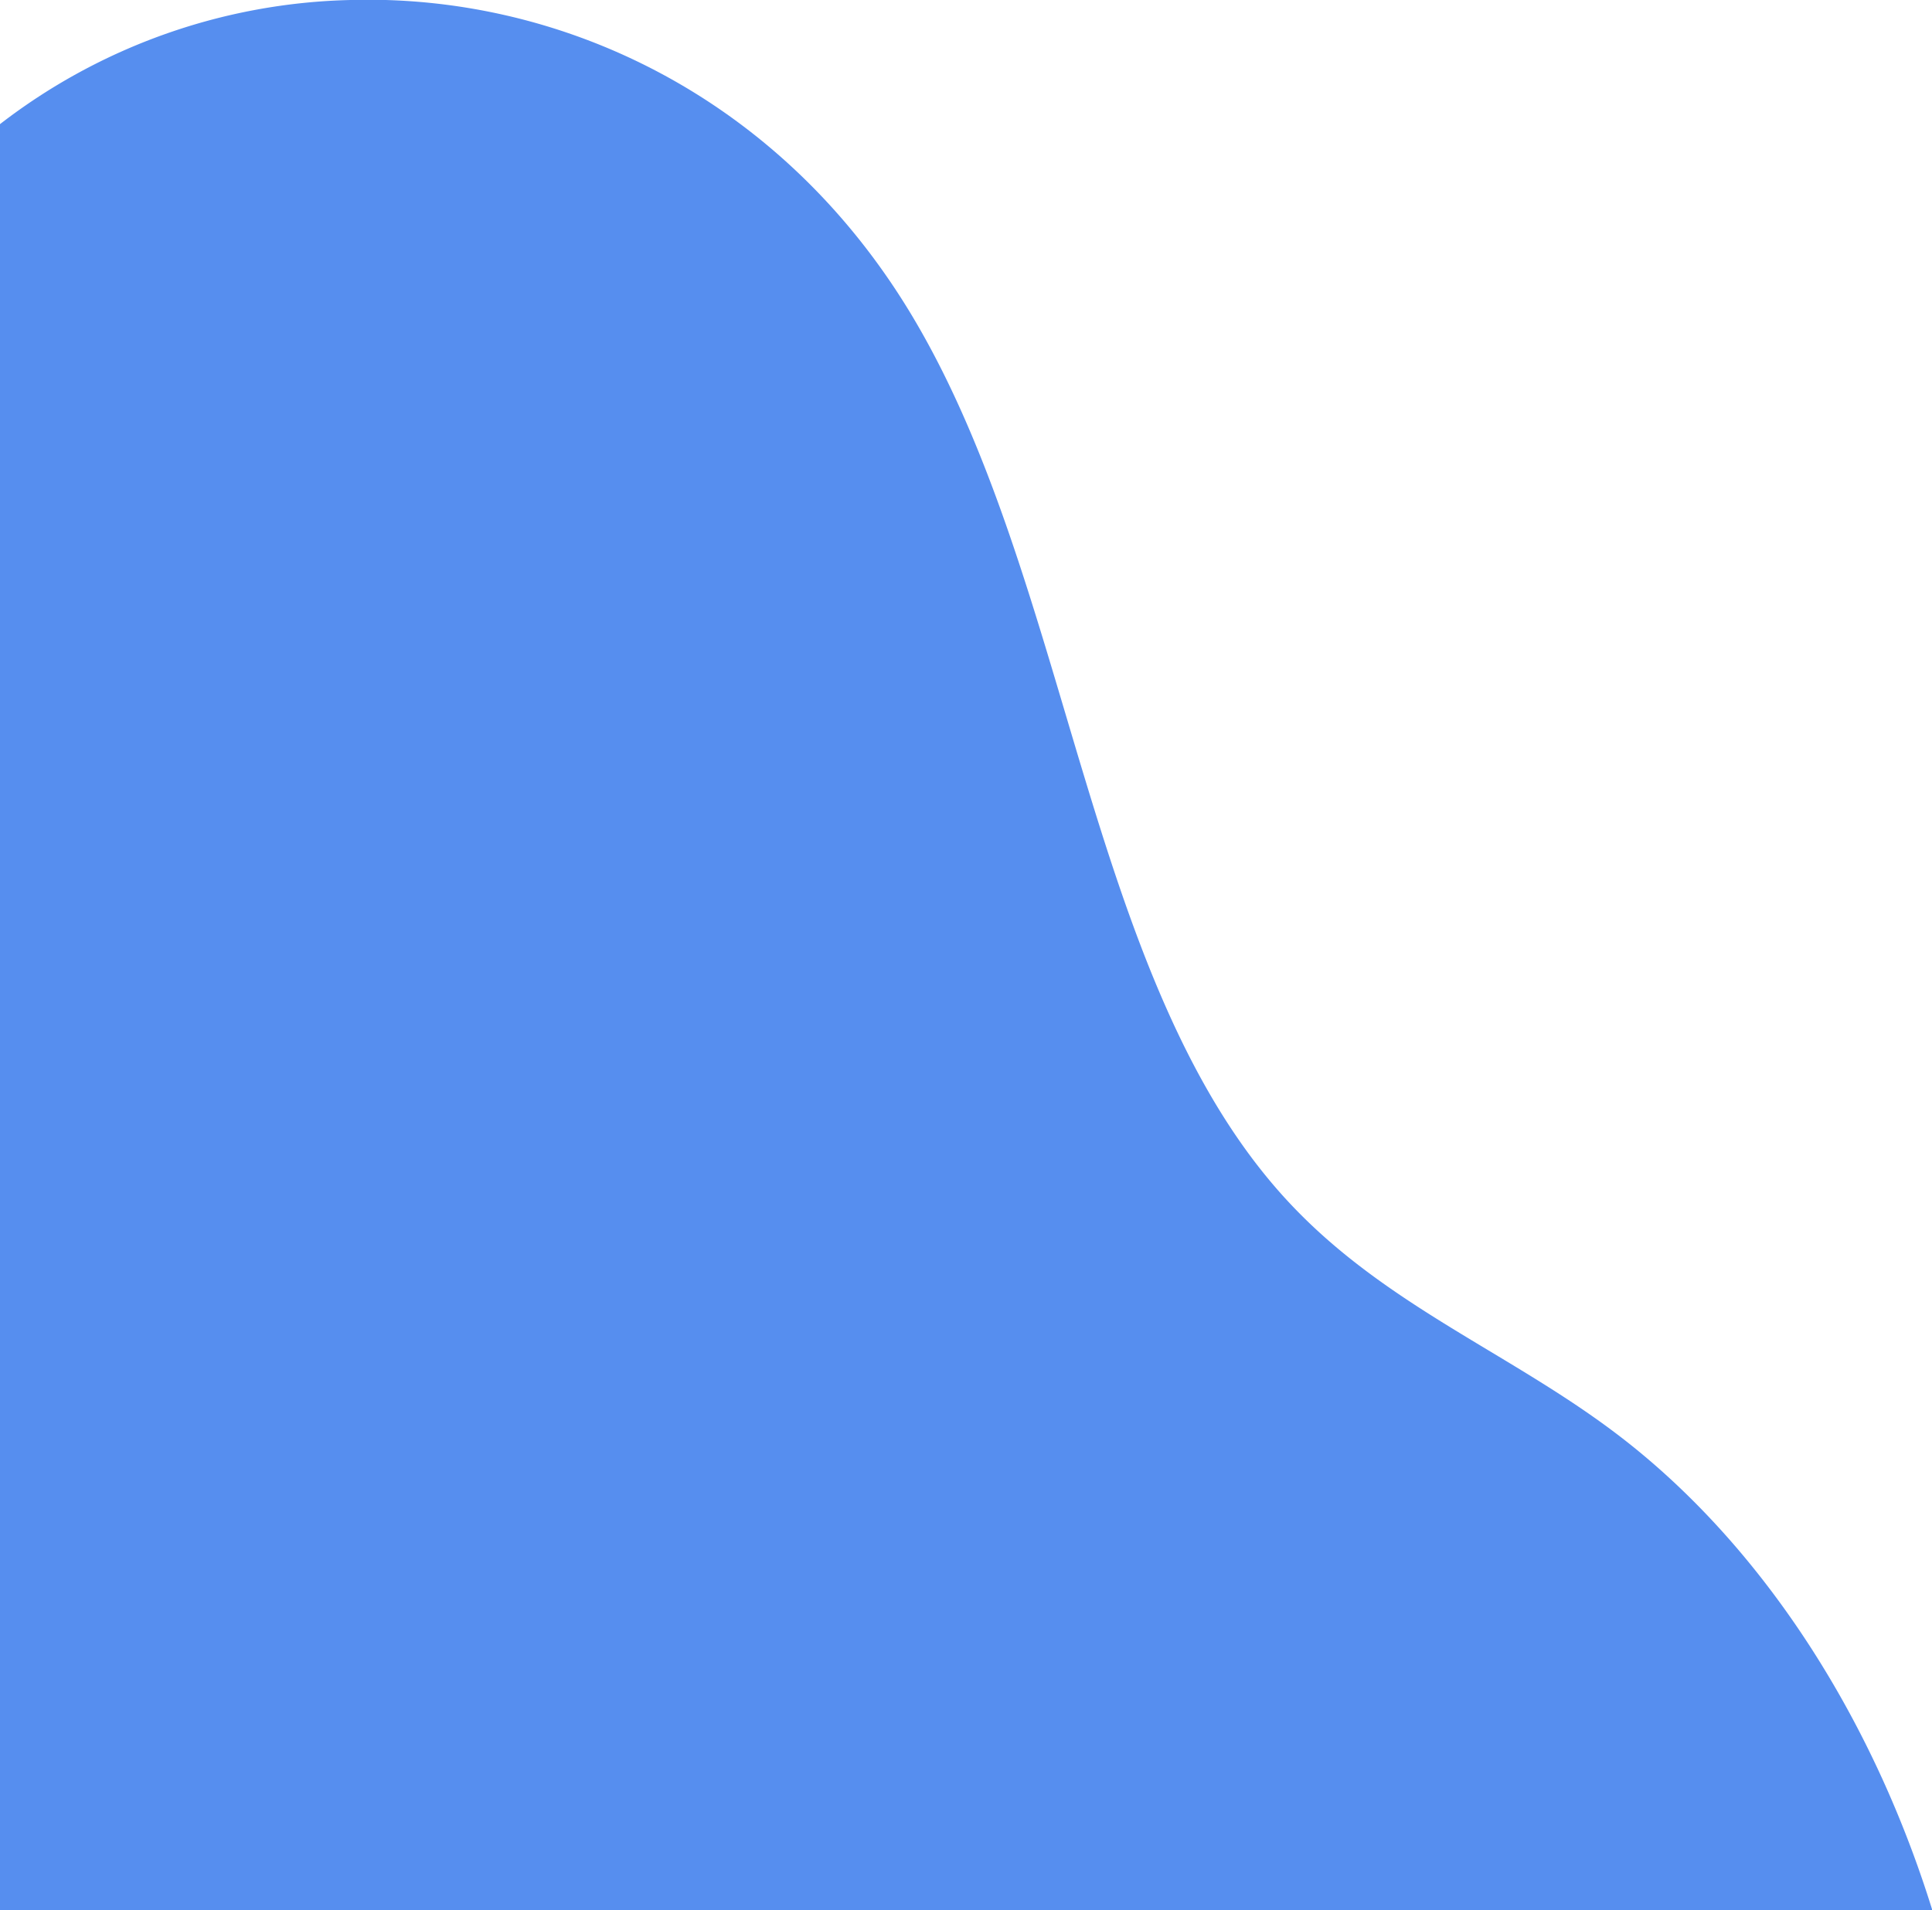 <svg id="Layer_1" data-name="Layer 1" xmlns="http://www.w3.org/2000/svg" viewBox="0 0 288.19 285"><title>landing-bg-bottomleft</title><path d="M0,18.52A88.83,88.83,0,0,1,52.28,0c31.3-.9,63.94,14.34,83.52,46.7C159.64,86.13,161.91,145.26,191,178c14.57,16.41,33.74,23.43,50.32,36.06,21,16,37.75,41.37,46.94,71L0,286" style="fill:#568eef"/></svg>